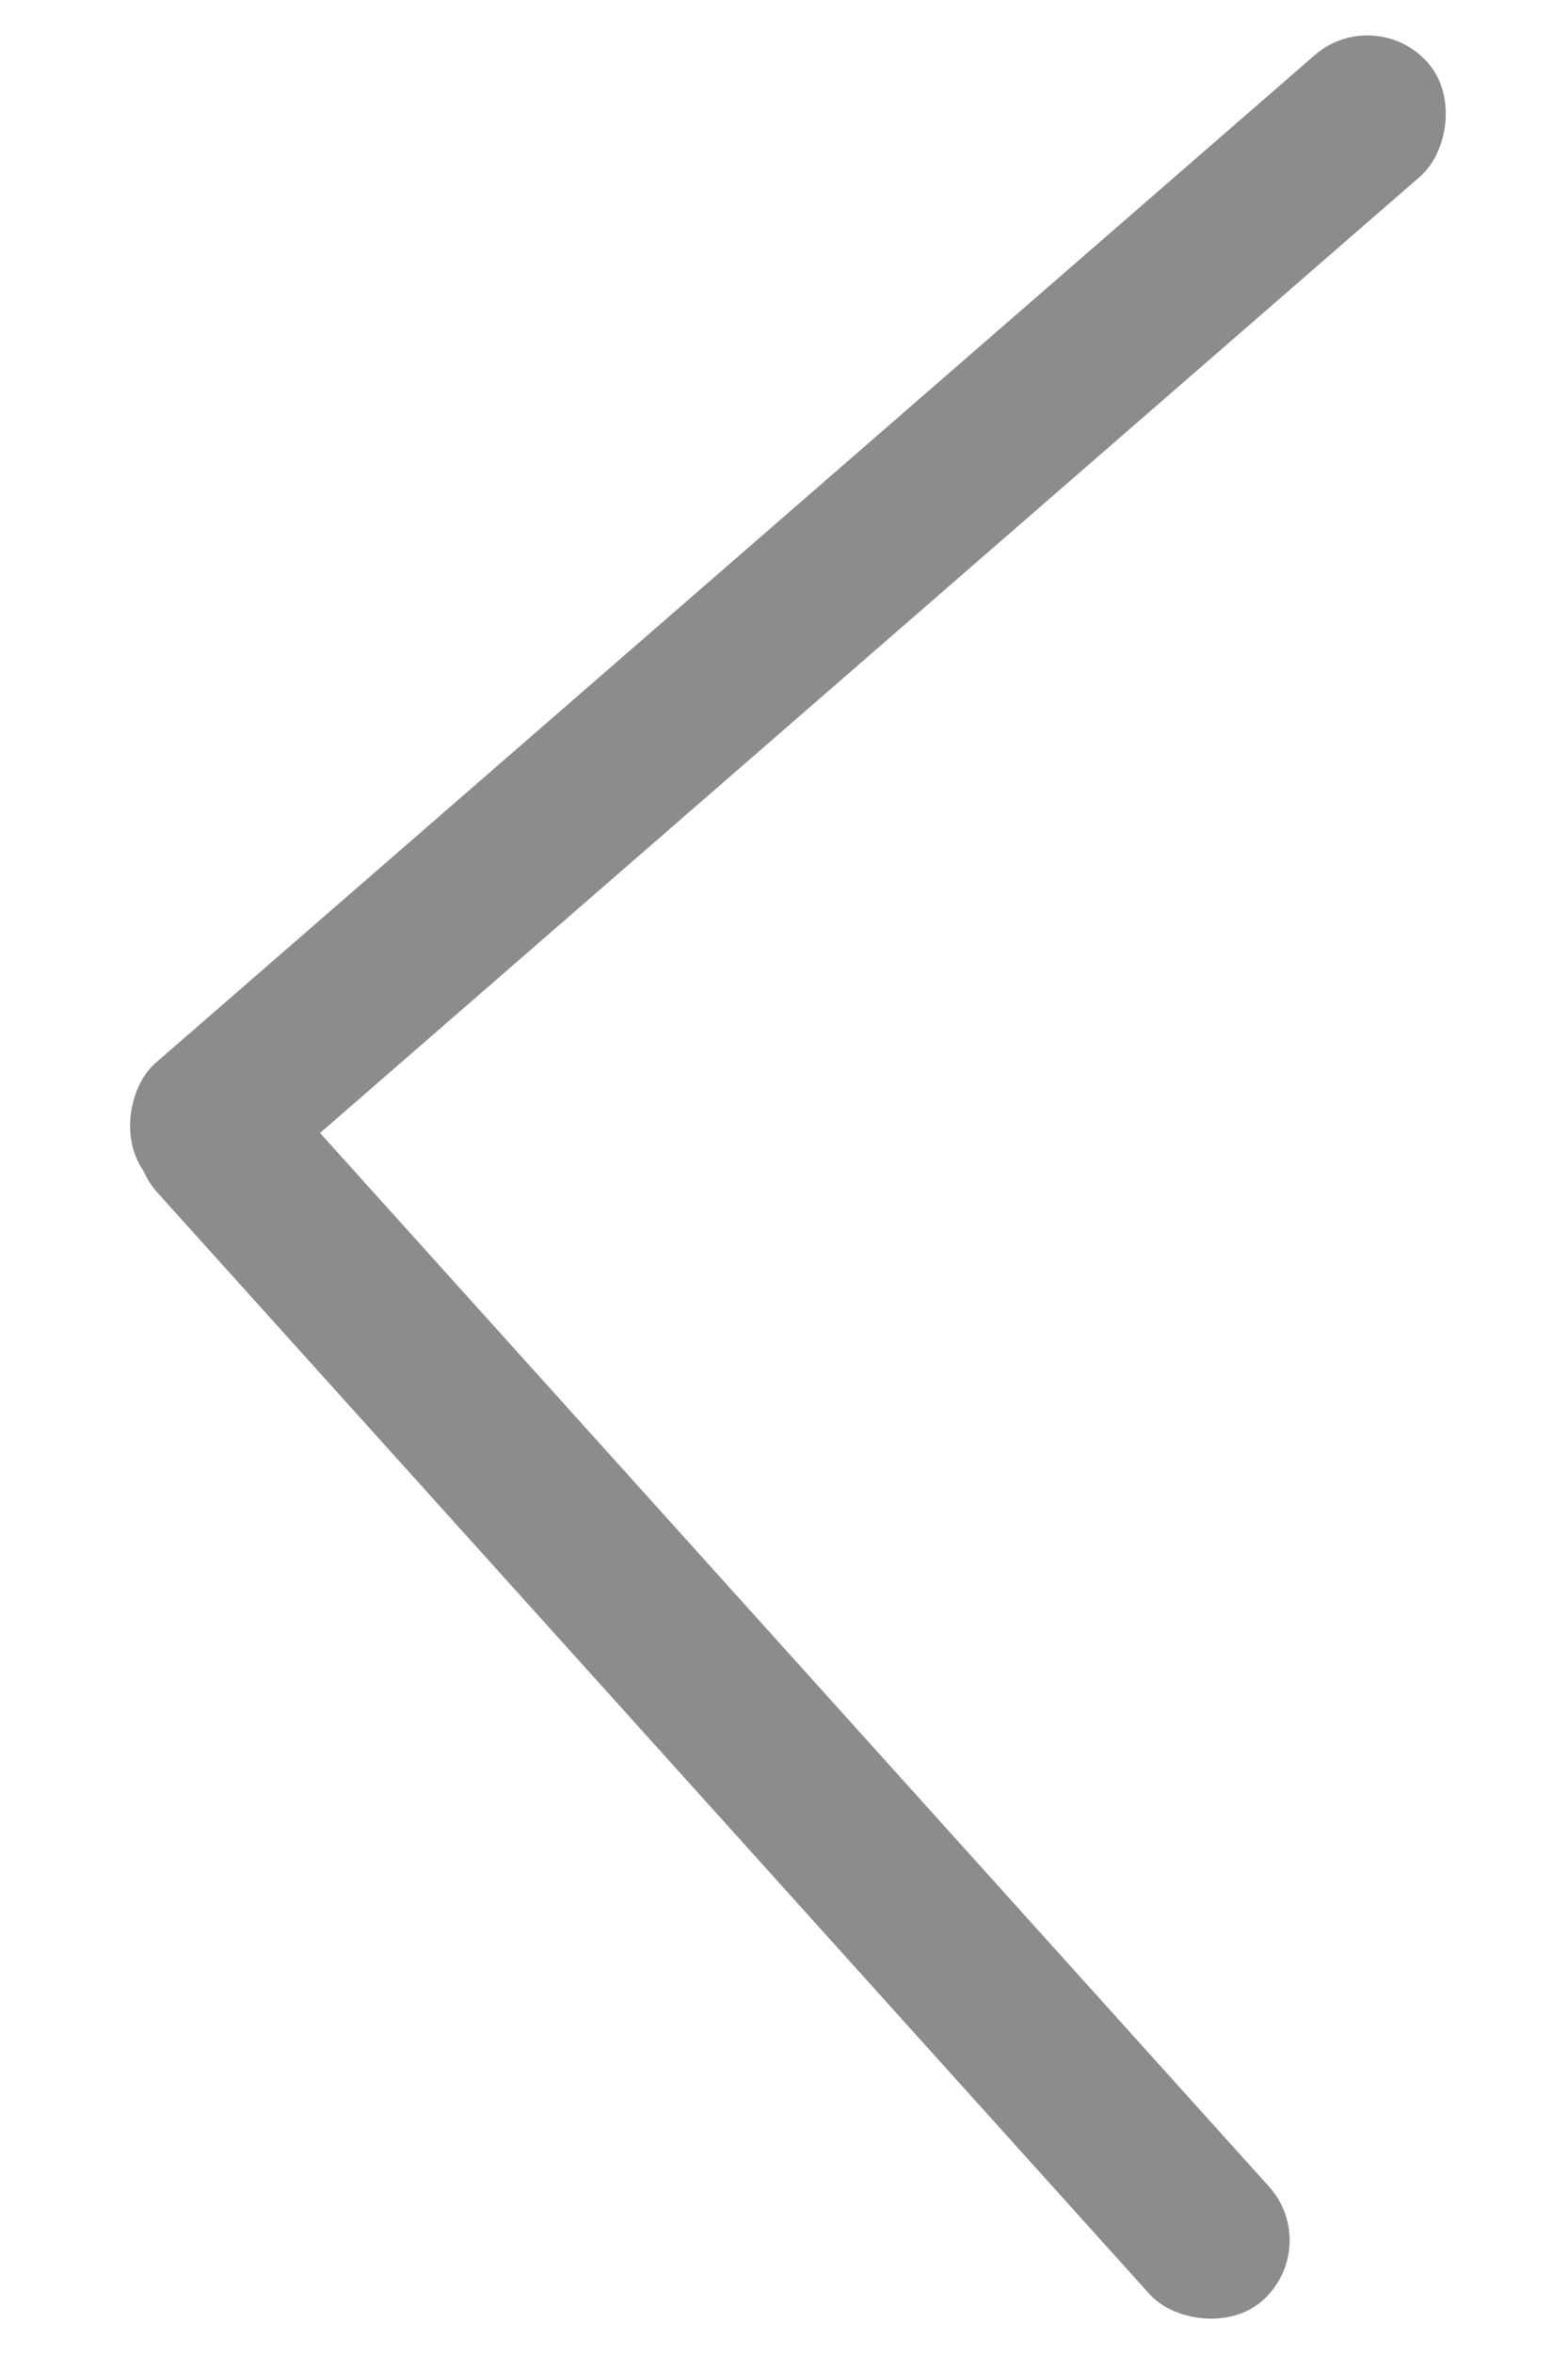 <svg xmlns="http://www.w3.org/2000/svg" width="40" height="60" viewBox="0 0 77.602 131.668">
  <g id="btnPrevDark" transform="matrix(-0.999, -0.035, 0.035, -0.999, 480.46, 465.609)">
    <rect id="Rectangle_25" data-name="Rectangle 25" width="9" height="92" rx="4.5" transform="matrix(-0.719, 0.695, -0.695, -0.719, 493.722, 385.315)" fill="#8c8c8c"/>
    <rect id="Rectangle_26" data-name="Rectangle 26" width="9" height="95" rx="4.5" transform="translate(488.104 379.688) rotate(47)" fill="#8c8c8c"/>
  </g>
</svg>
